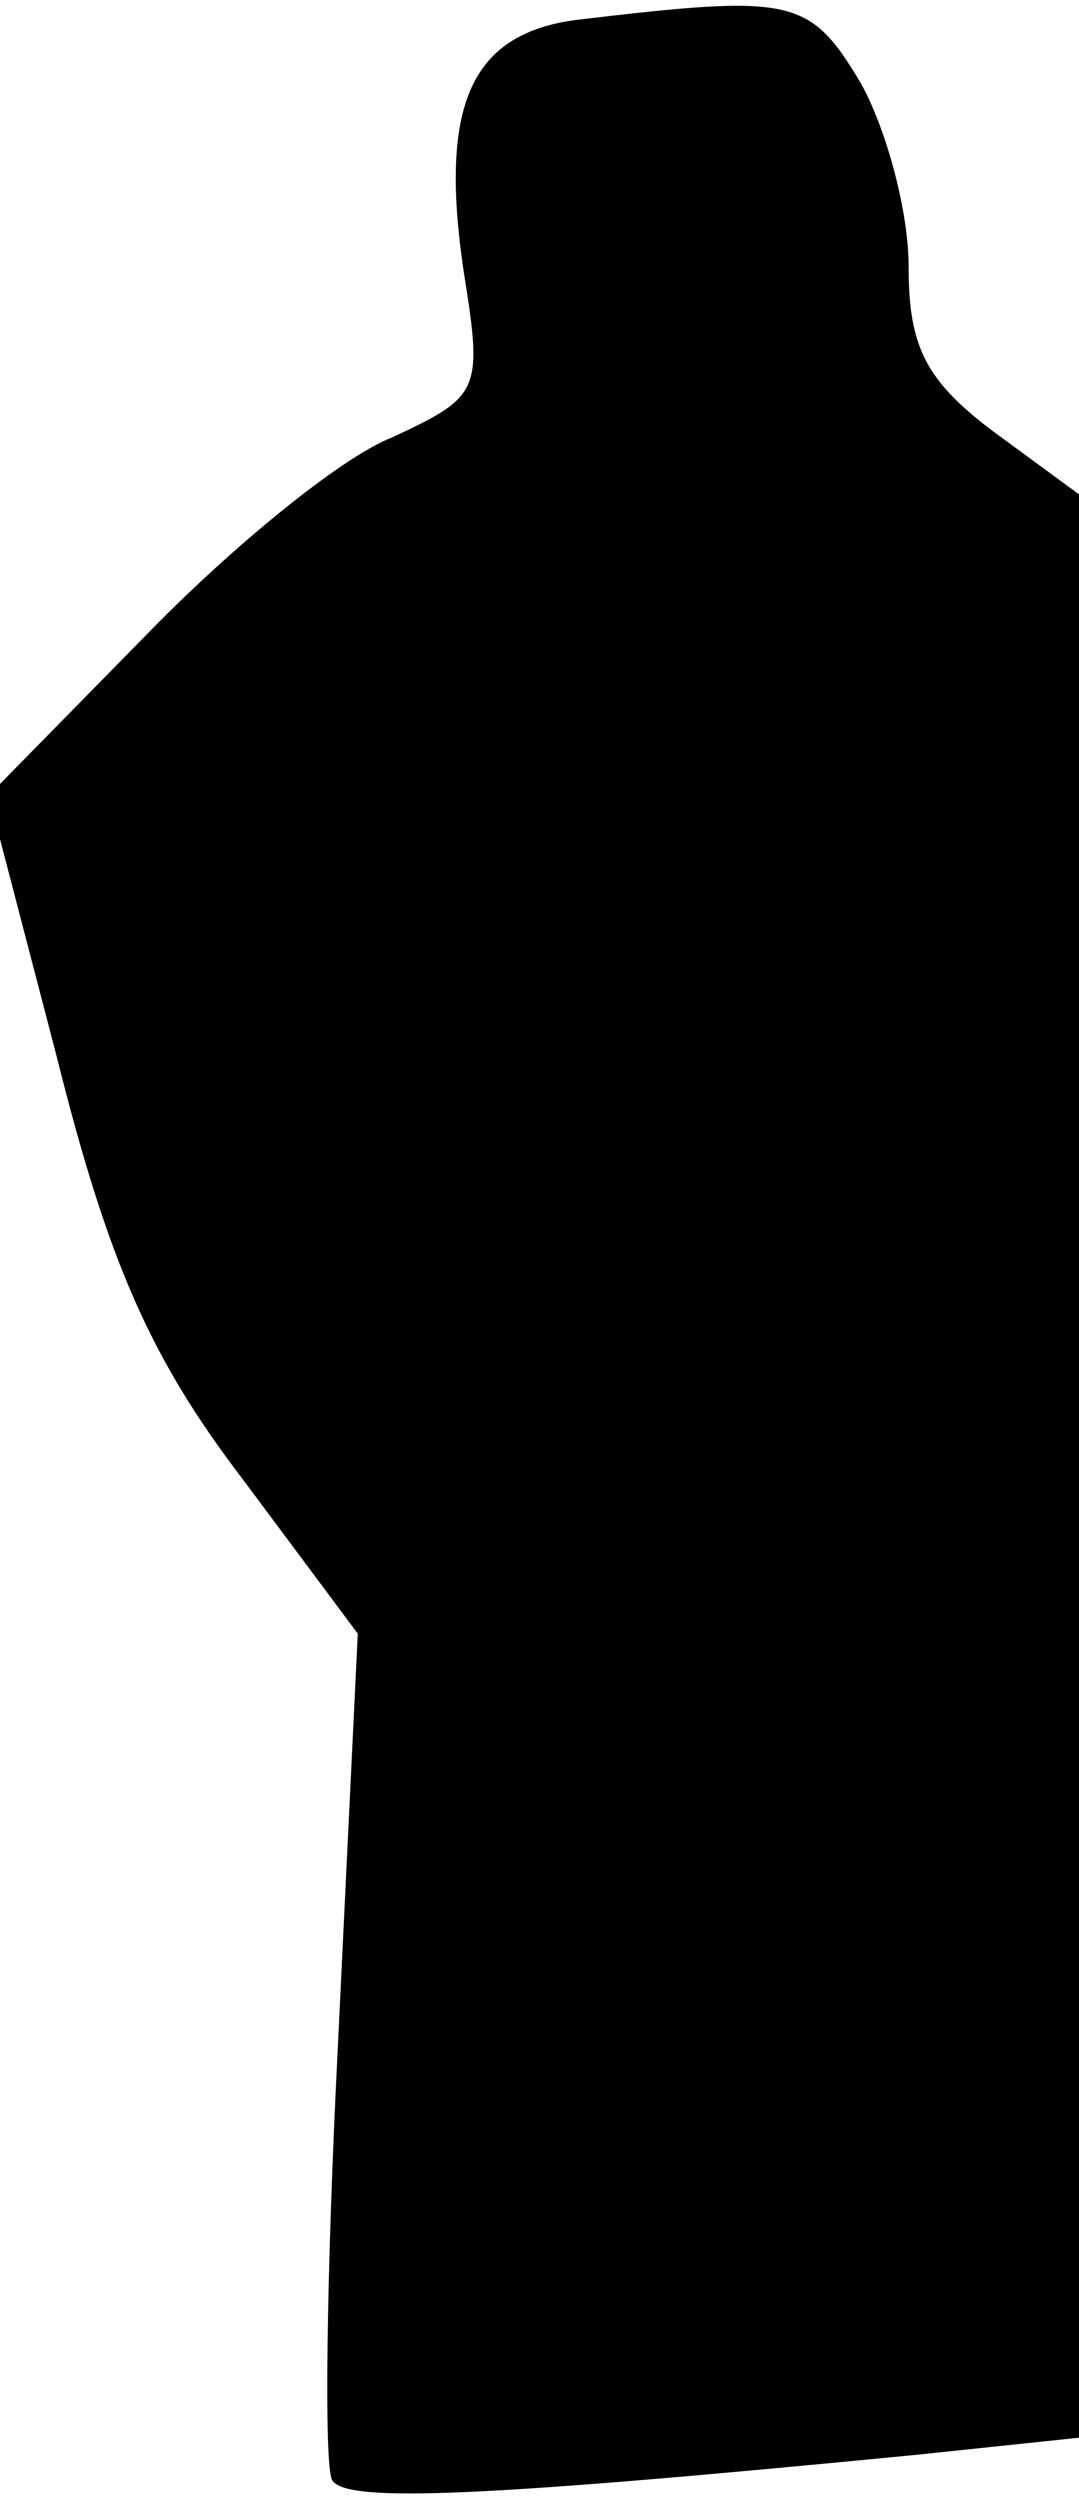 <?xml version="1.0" standalone="no"?>
<!DOCTYPE svg PUBLIC "-//W3C//DTD SVG 20010904//EN"
 "http://www.w3.org/TR/2001/REC-SVG-20010904/DTD/svg10.dtd">
<svg version="1.0" xmlns="http://www.w3.org/2000/svg"
 width="38pt" height="88pt" viewBox="0 0 38 88"
 preserveAspectRatio="xMidYMid meet">
<g transform="translate(0,88) scale(0.1,-0.1)"
fill="#000000" stroke="none">
<path fill="#000000" stroke="none" d="M203 873 c-38 -5 -49 -31 -39 -93 6
-38 4 -40 -26 -54 -18 -7 -57 -39 -87 -70 l-55 -56 24 -92 c18 -72 33 -106 65
-148 l41 -55 -7 -145 c-4 -79 -5 -148 -2 -153 5 -8 52 -6 206 9 l57 6 0 342 0
342 -30 22 c-24 18 -30 30 -30 58 0 20 -8 49 -17 65 -18 30 -24 31 -100 22z"/>
</g>
</svg>

